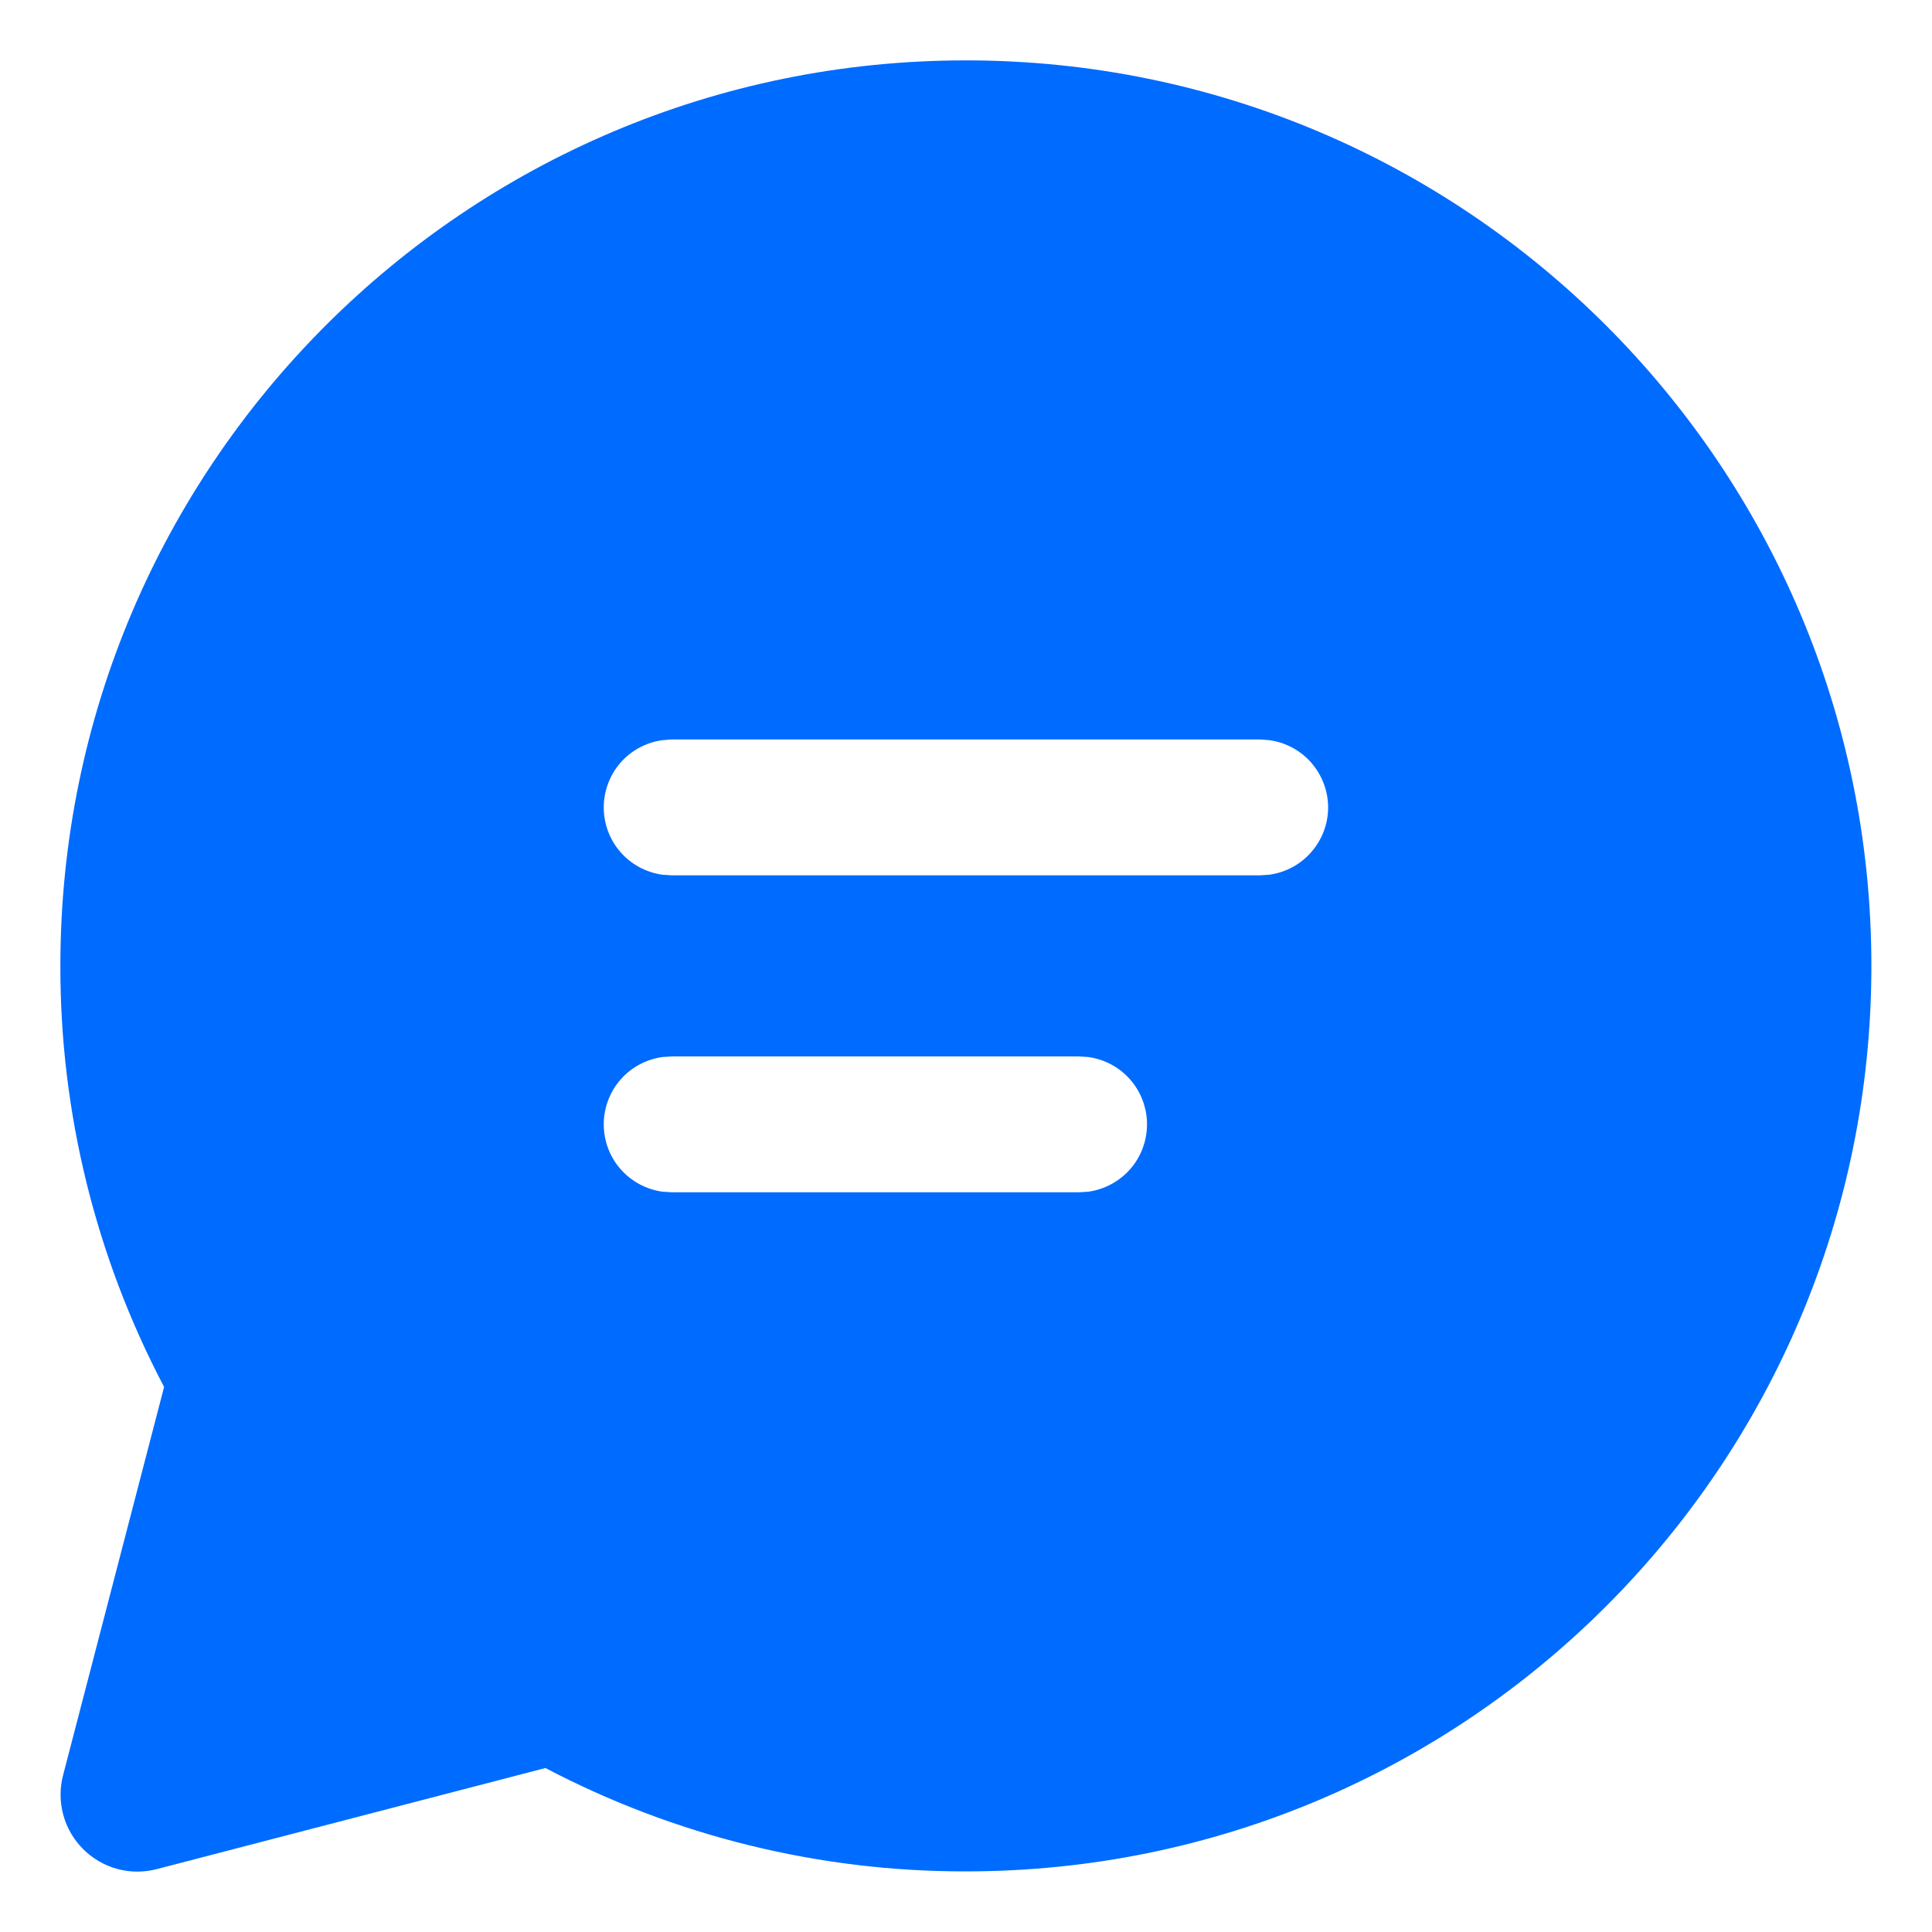 <svg width="16" height="16" viewBox="0 0 16 16" fill="none" xmlns="http://www.w3.org/2000/svg">
<path d="M7.999 0.5C12.141 0.5 15.498 3.857 15.498 7.999C15.498 12.141 12.141 15.498 7.999 15.498C6.786 15.5 5.591 15.206 4.517 14.642L1.299 15.479C1.192 15.507 1.079 15.507 0.972 15.478C0.865 15.449 0.767 15.392 0.688 15.313C0.61 15.235 0.553 15.137 0.524 15.03C0.495 14.923 0.494 14.81 0.522 14.703L1.359 11.486C0.793 10.411 0.498 9.214 0.5 7.999C0.5 3.857 3.857 0.5 7.999 0.5ZM8.938 8.749H5.562L5.485 8.754C5.351 8.773 5.227 8.839 5.138 8.942C5.049 9.044 5 9.176 5 9.311C5 9.447 5.049 9.579 5.138 9.681C5.227 9.783 5.351 9.85 5.485 9.869L5.562 9.874H8.938L9.014 9.869C9.148 9.85 9.272 9.783 9.361 9.681C9.45 9.579 9.499 9.447 9.499 9.311C9.499 9.176 9.45 9.044 9.361 8.942C9.272 8.839 9.148 8.773 9.014 8.754L8.938 8.749ZM10.436 6.124H5.562L5.485 6.13C5.351 6.148 5.227 6.215 5.138 6.317C5.049 6.42 5 6.551 5 6.687C5 6.823 5.049 6.954 5.138 7.056C5.227 7.159 5.351 7.225 5.485 7.244L5.562 7.249H10.436L10.513 7.244C10.647 7.225 10.771 7.159 10.86 7.056C10.949 6.954 10.999 6.823 10.999 6.687C10.999 6.551 10.949 6.42 10.86 6.317C10.771 6.215 10.647 6.148 10.513 6.13L10.436 6.124Z" fill="#006BFF"/>
</svg>
